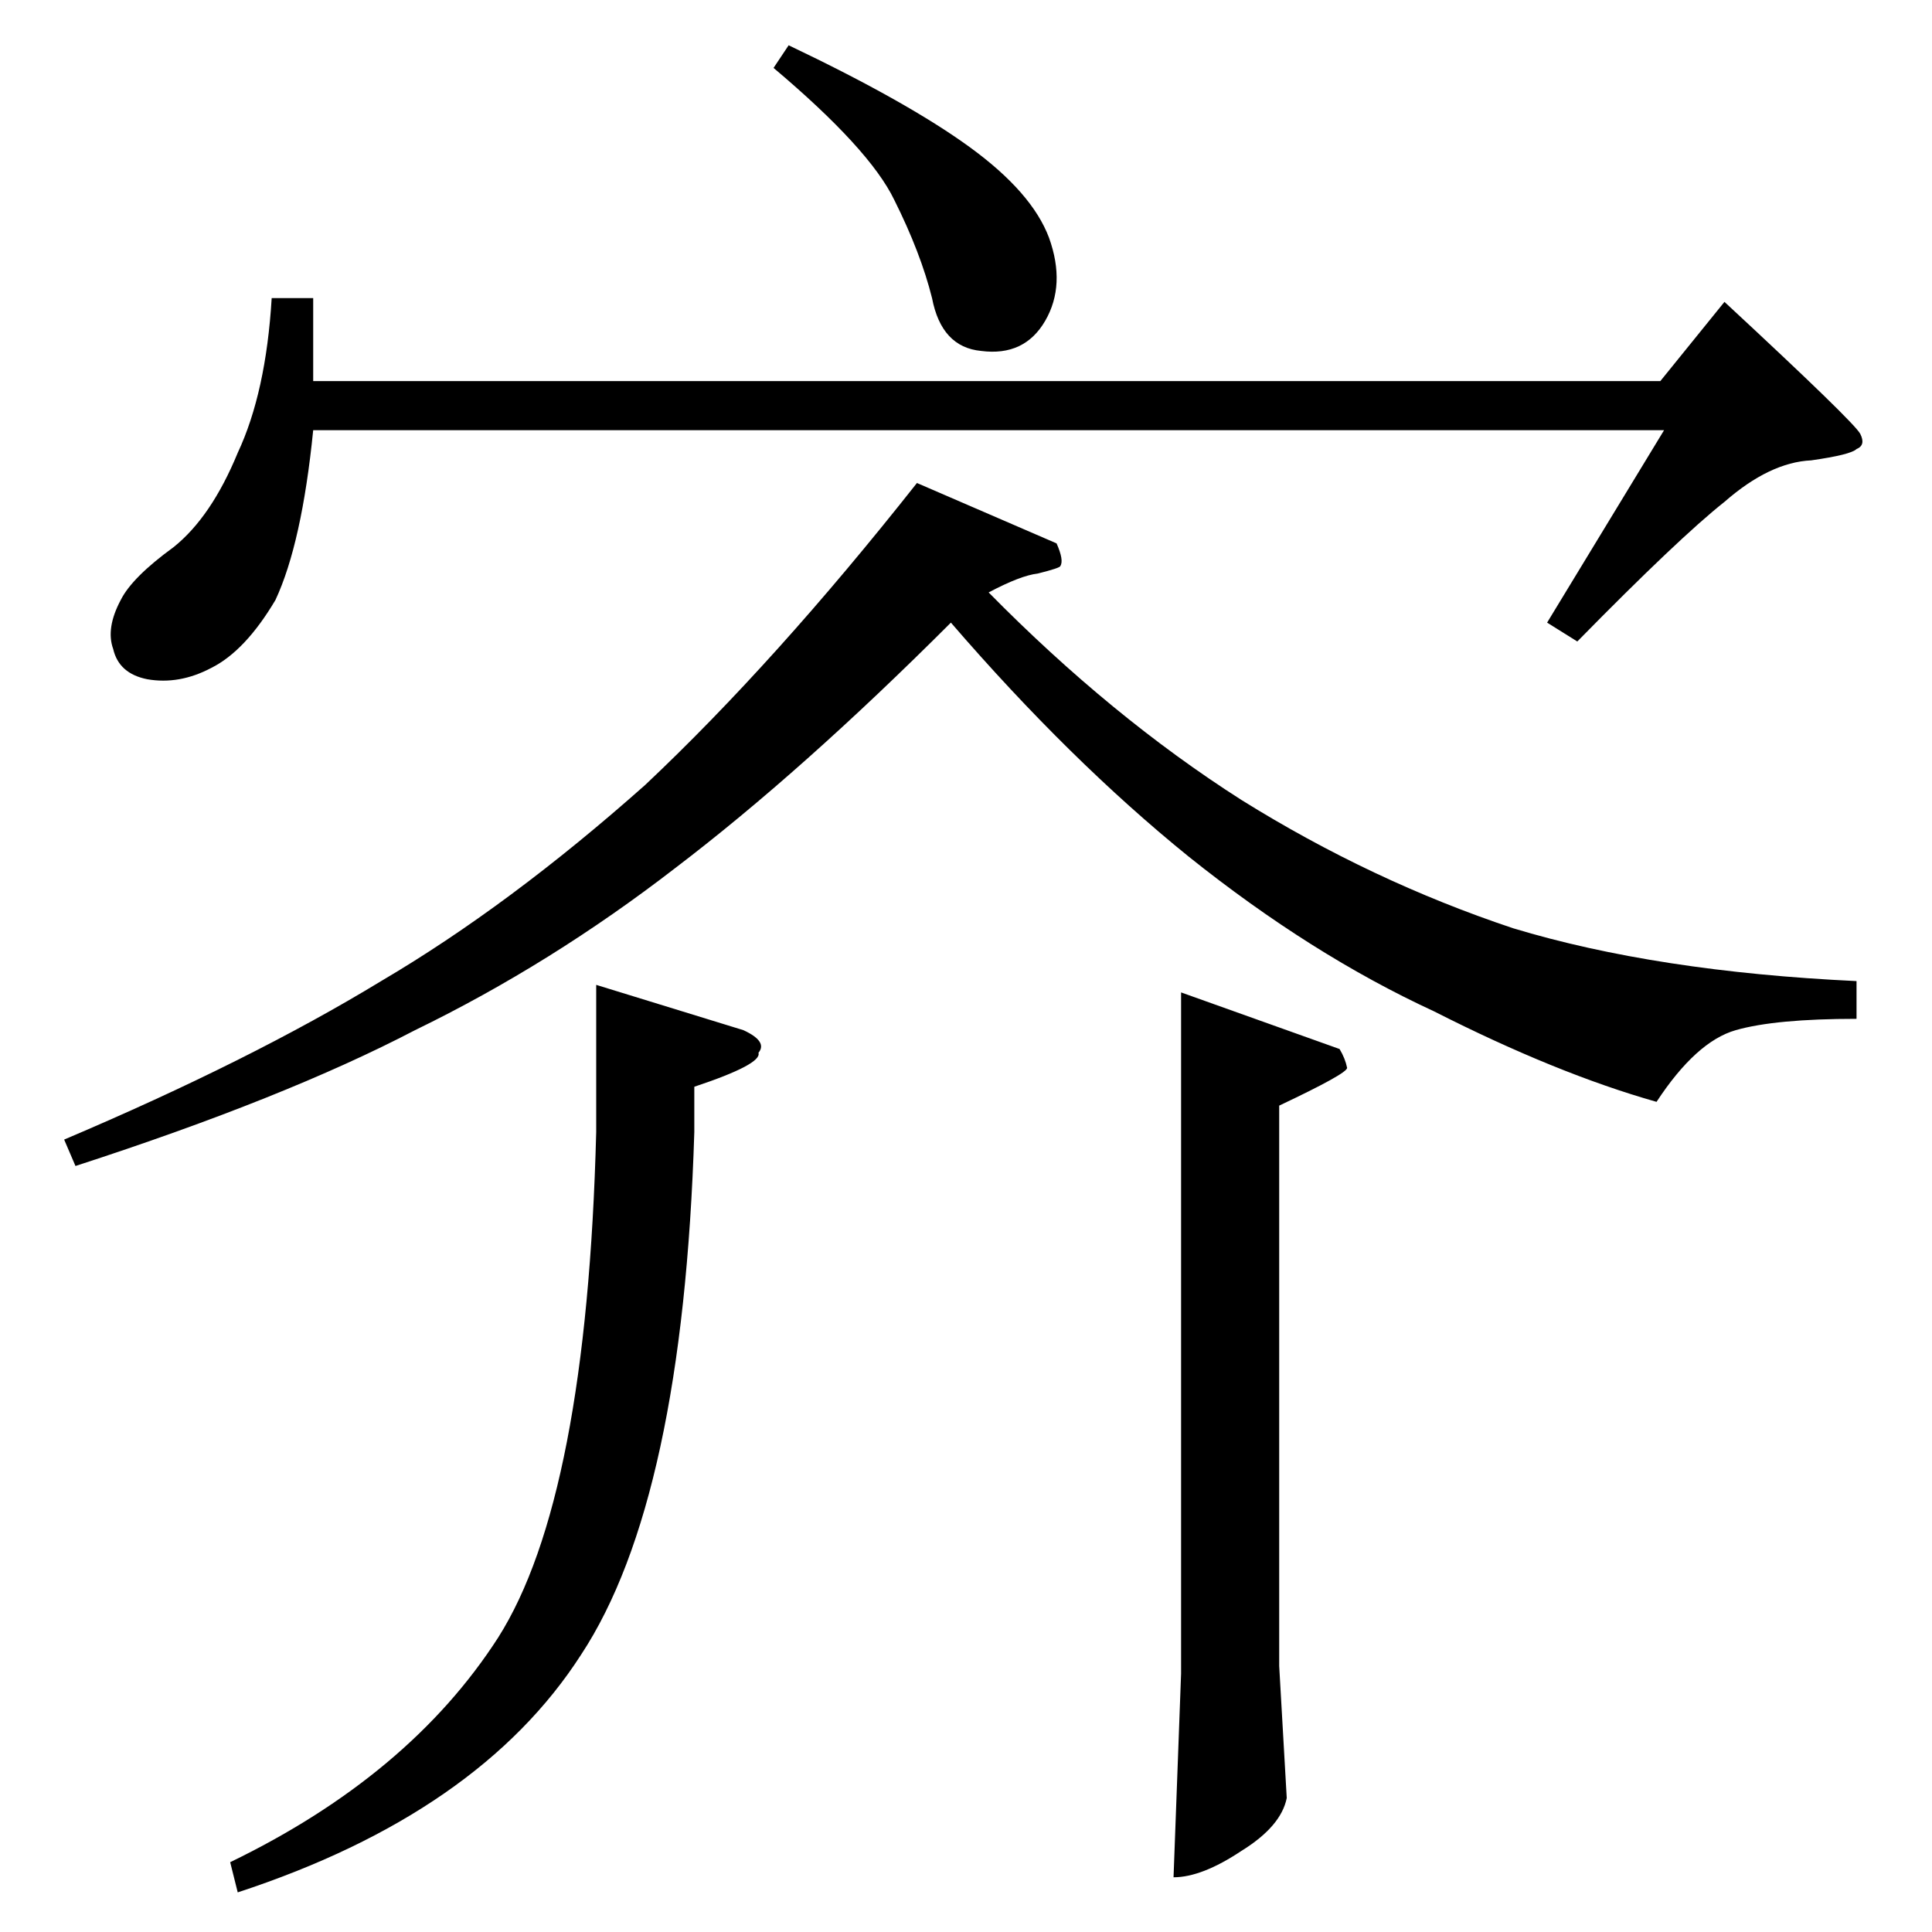 <?xml version="1.0" standalone="no"?>
<!DOCTYPE svg PUBLIC "-//W3C//DTD SVG 1.1//EN" "http://www.w3.org/Graphics/SVG/1.1/DTD/svg11.dtd" >
<svg xmlns="http://www.w3.org/2000/svg" xmlns:xlink="http://www.w3.org/1999/xlink" version="1.1" viewBox="0 -205 1024 1024">
  <g transform="matrix(1 0 0 -1 0 819)">
   <path fill="currentColor"
d="M626 498l84 -30q3 -5 4 -10q0 -3 -36 -20v-297l4 -70q-3 -15 -24 -28q-21 -14 -36 -14l4 108v361v0v0zM316 502l78 -24q13 -6 8 -12q2 -6 -34 -18v-24q-6 -195 -60 -277q-54 -84 -182 -126l-4 16q95 46 142 119q47 74 52 268v78v0v0zM560 736q4 -9 2 -12q0 -1 -12 -4
q-9 -1 -26 -10q65 -66 134 -110q69 -43 144 -68q76 -23 182 -28v-20q-43 0 -64 -6t-42 -38q-53 15 -118 48q-65 30 -130 82q-63 51 -126 124q-79 -79 -146 -130q-66 -51 -138 -86q-69 -36 -180 -72l-6 14q99 42 168 84q68 40 140 104q69 65 144 160l74 -32v0v0zM144 866h22
v-44h714l34 42q69 -64 72 -70t-2 -8q-3 -3 -24 -6q-22 -1 -46 -22q-24 -19 -78 -74l-16 10l62 102h-716q-6 -60 -20 -90q-16 -27 -34 -36q-17 -9 -34 -6q-15 3 -18 16q-4 11 4 26q6 12 28 28q20 16 34 50q15 32 18 82v0v0zM410 988l8 12q63 -30 96 -54t42 -48q9 -25 -2 -44
t-34 -16q-21 2 -26 28q-6 24 -20 52q-13 27 -64 70v0v0z" />
  </g>

</svg>
